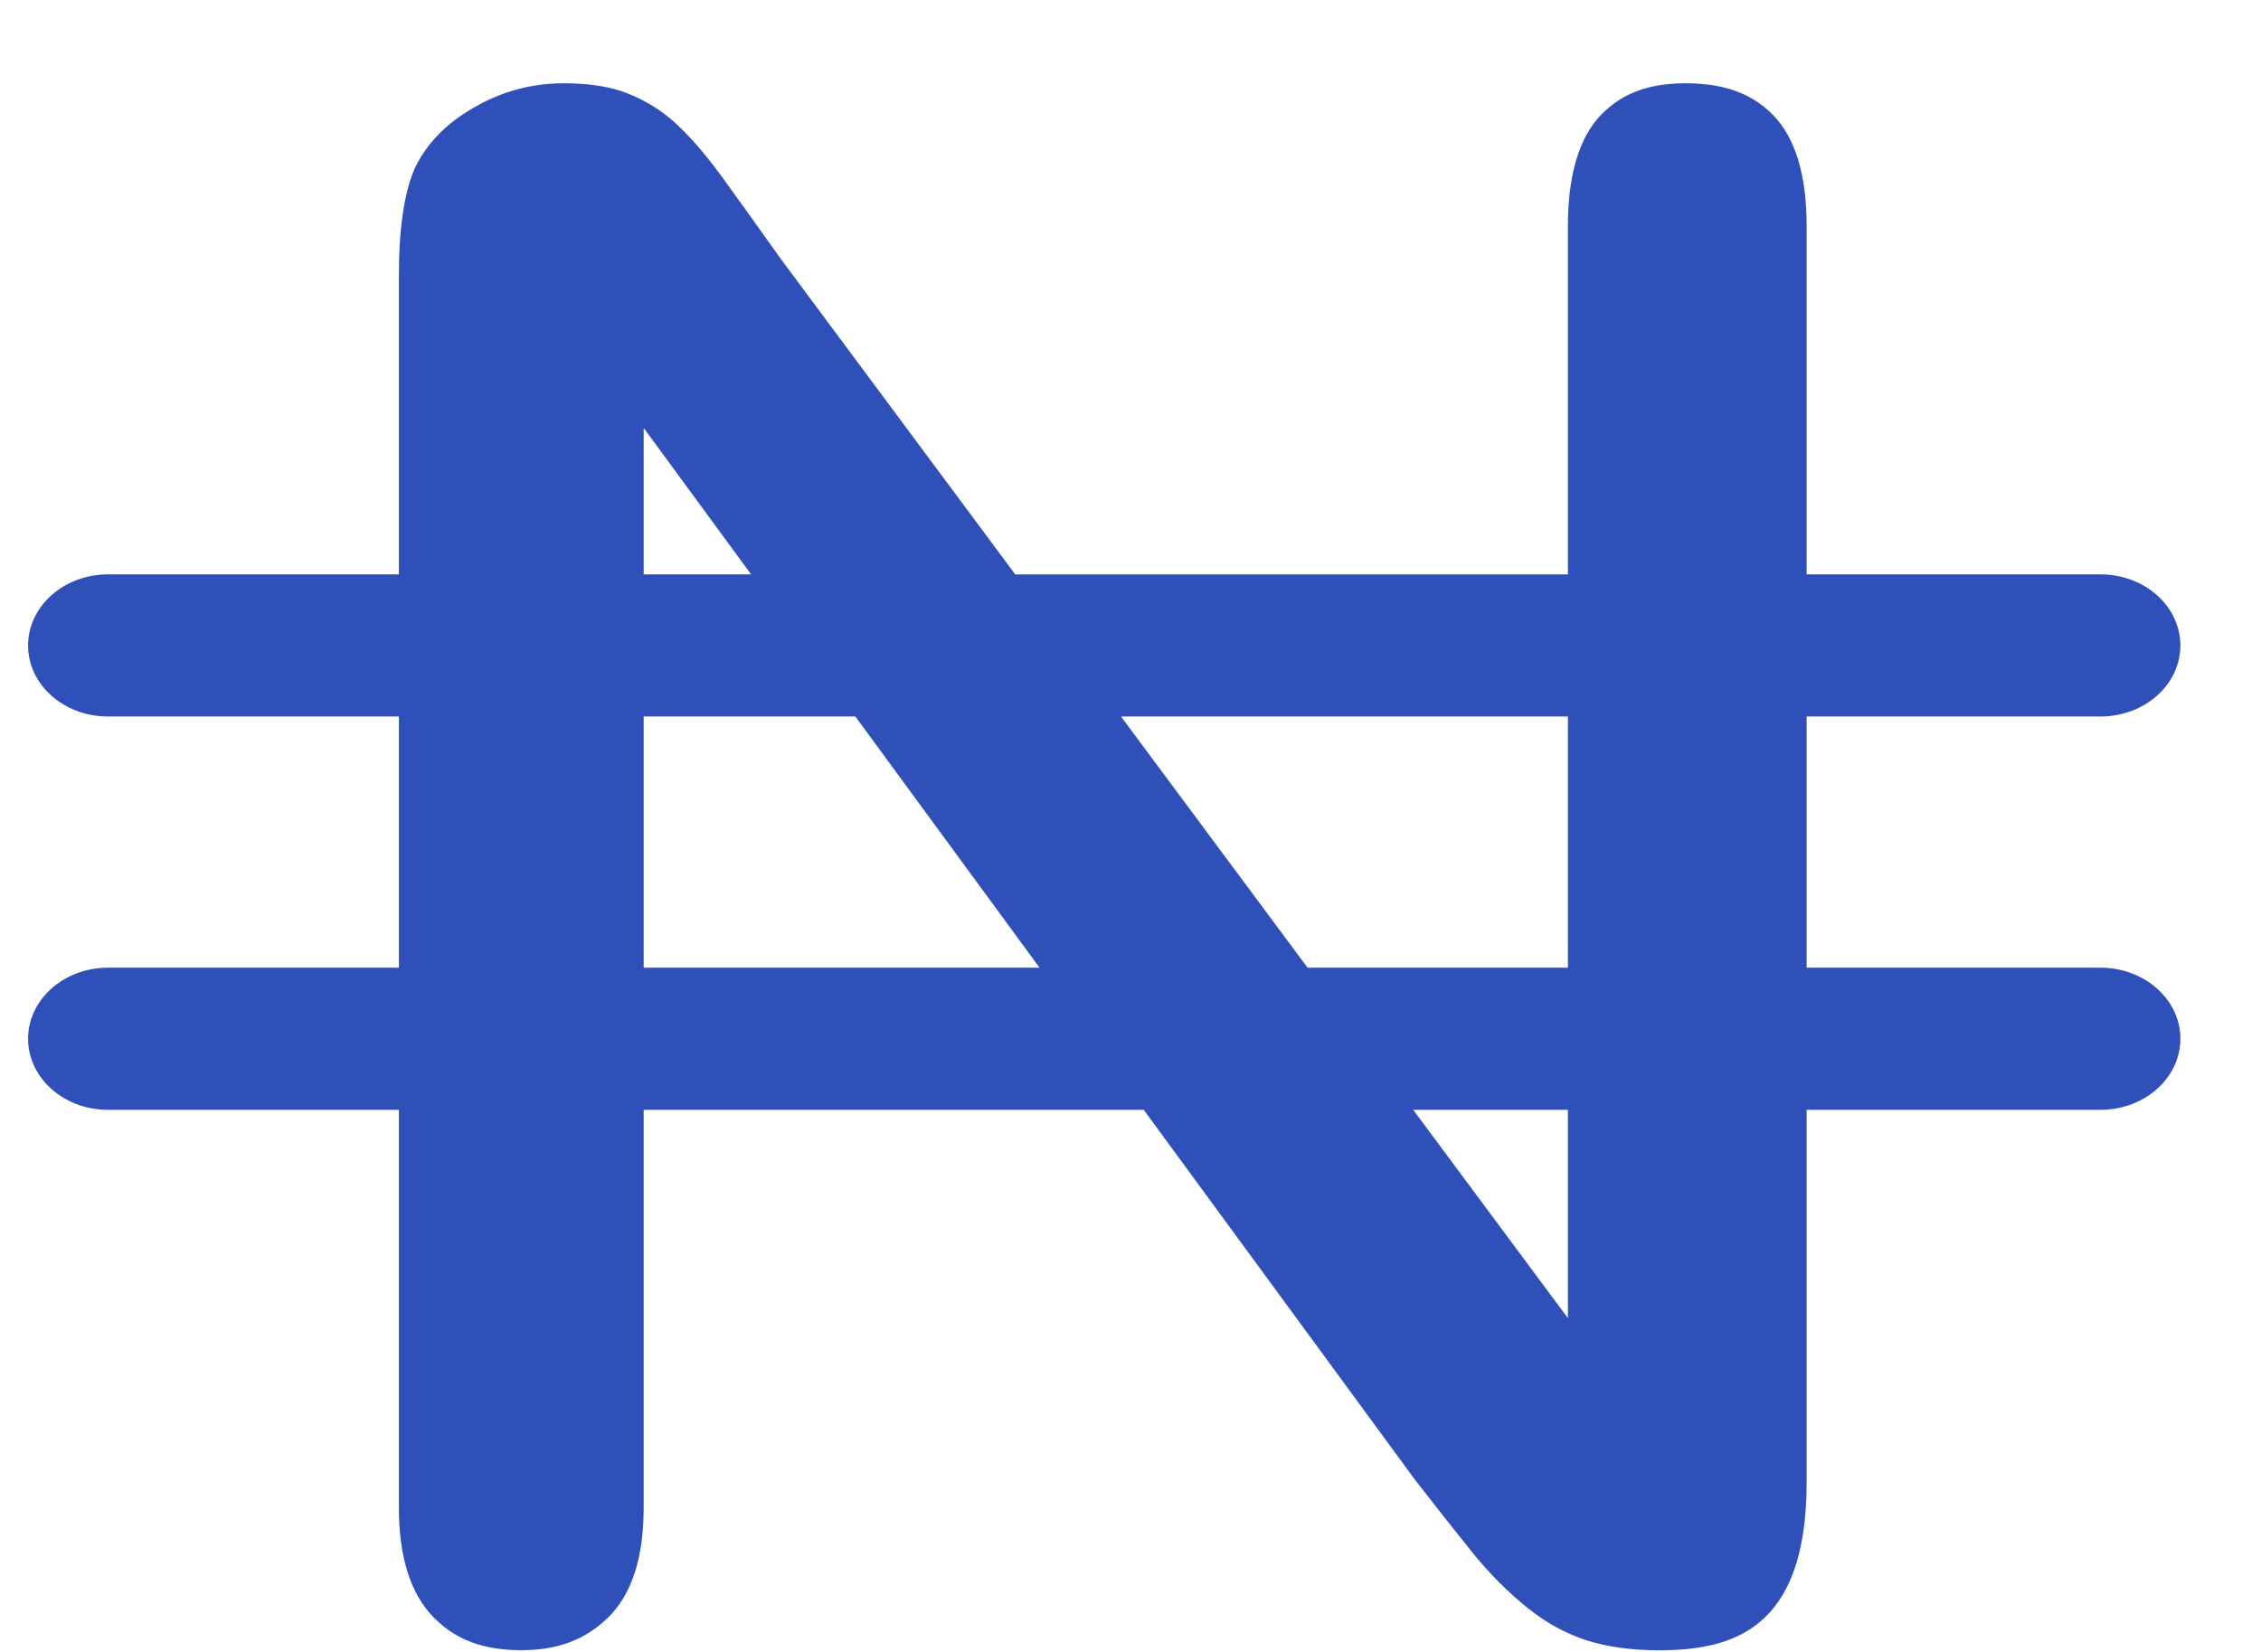 <svg width="26" height="19" viewBox="0 0 26 19" fill="none" xmlns="http://www.w3.org/2000/svg">
<path d="M24.154 11.13H20.775V8.241H24.154C24.661 8.241 25.073 7.876 25.073 7.424C25.073 6.972 24.661 6.606 24.154 6.606H20.775V2.599C20.775 2.014 20.645 1.584 20.389 1.323C20.145 1.074 19.825 0.958 19.382 0.958C18.959 0.958 18.651 1.073 18.412 1.32C18.159 1.582 18.03 2.012 18.03 2.599V6.607H11.675L8.973 2.97C8.742 2.645 8.525 2.341 8.313 2.049C8.123 1.786 7.938 1.572 7.763 1.412C7.608 1.271 7.431 1.161 7.224 1.077C7.029 0.998 6.781 0.958 6.488 0.958C6.114 0.958 5.774 1.049 5.449 1.237C5.128 1.422 4.905 1.651 4.769 1.937C4.65 2.209 4.587 2.625 4.587 3.163V6.606H1.242C0.734 6.607 0.323 6.972 0.323 7.424C0.323 7.876 0.734 8.241 1.242 8.241H4.587V11.13H1.242C0.734 11.13 0.323 11.496 0.323 11.948C0.323 12.399 0.734 12.765 1.242 12.765H4.587V17.34C4.587 17.908 4.721 18.333 4.987 18.603C5.239 18.861 5.56 18.98 5.995 18.98C6.414 18.98 6.732 18.86 6.995 18.602C7.265 18.338 7.402 17.913 7.402 17.34V12.765H13.152L16.264 17.01C16.481 17.29 16.704 17.573 16.927 17.851C17.128 18.1 17.347 18.32 17.579 18.504C17.787 18.67 18.011 18.791 18.243 18.866C18.482 18.942 18.761 18.981 19.072 18.981C19.913 18.981 20.775 18.752 20.775 17.052V12.765H24.154C24.661 12.765 25.073 12.399 25.073 11.947C25.073 11.496 24.661 11.13 24.154 11.13ZM18.03 8.241V11.13H15.036L12.891 8.241H18.03ZM7.402 4.922L8.637 6.606H7.402V4.922ZM7.402 11.13V8.241H9.836L11.954 11.13H7.402ZM18.03 15.161L16.251 12.765H18.03V15.161Z" fill="#3050B9"/>
</svg>
